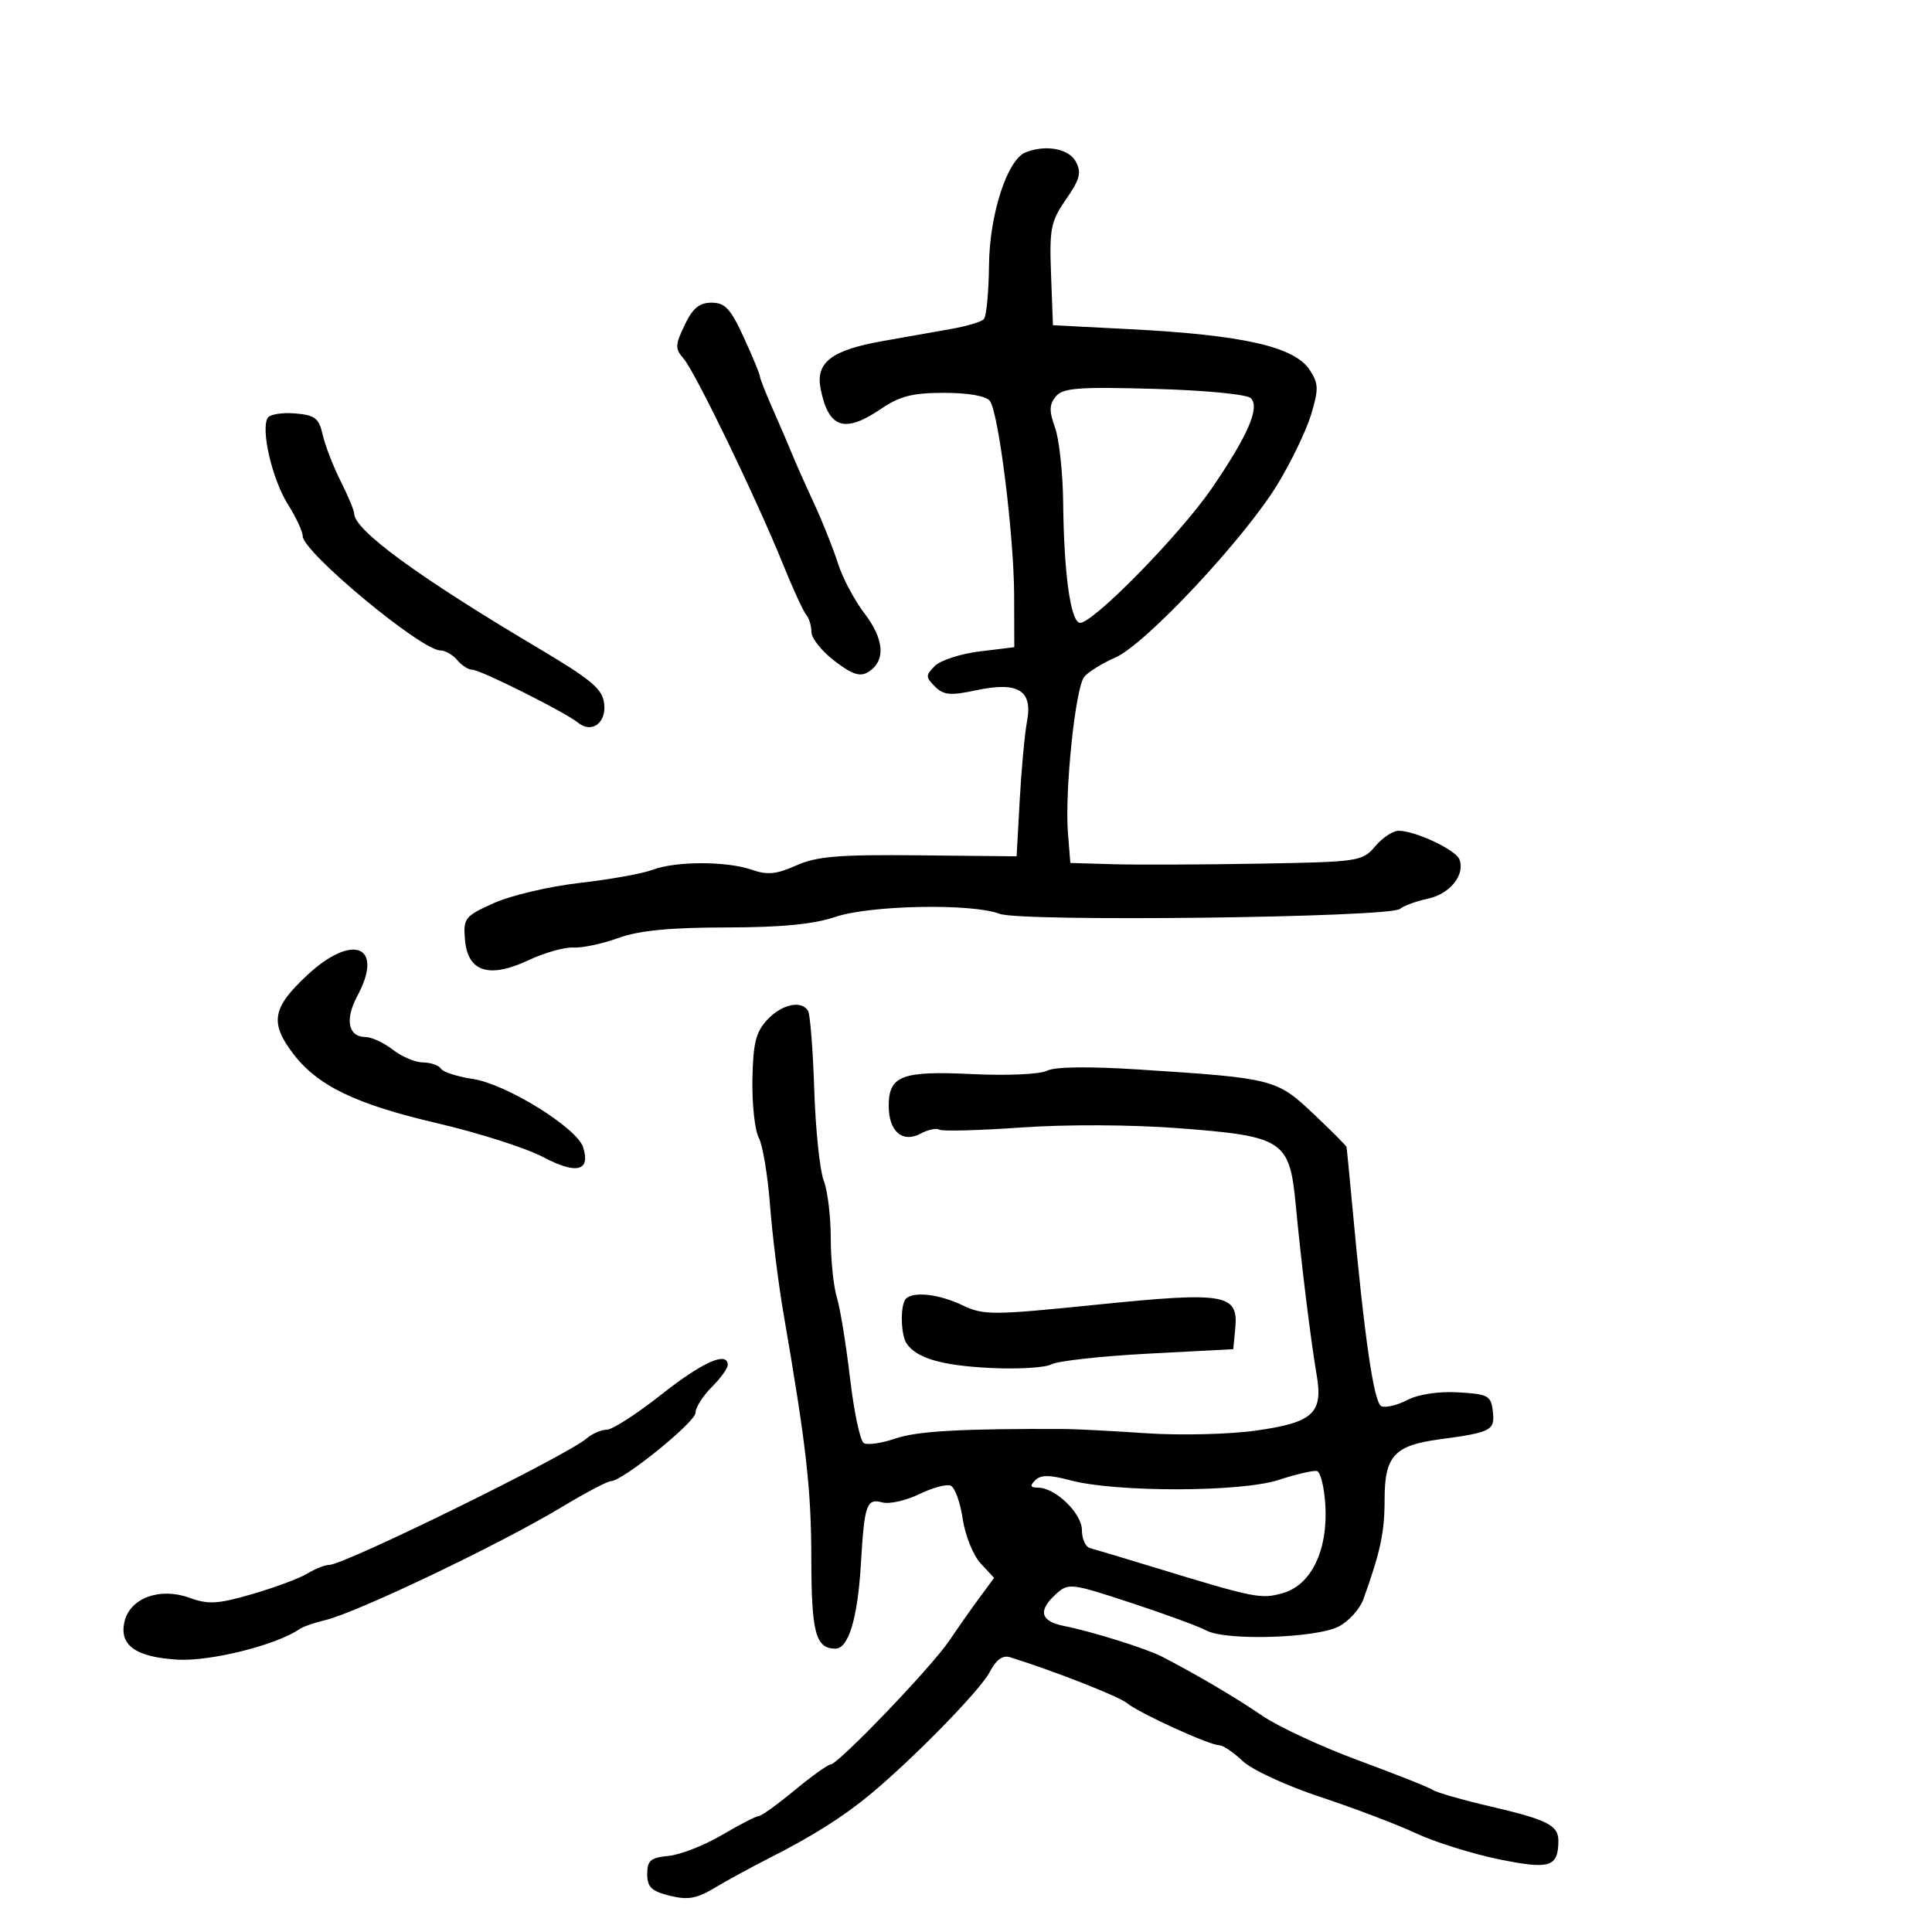 <svg xmlns="http://www.w3.org/2000/svg" width="300" height="300" viewBox="0 0 300 300" version="1.1">
	<path d="M 159.235 23.667 C 156.398 24.810, 153.645 33.317, 153.572 41.166 C 153.532 45.383, 153.167 49.166, 152.760 49.573 C 152.352 49.981, 150.102 50.653, 147.760 51.066 C 145.417 51.480, 140.581 52.336, 137.012 52.969 C 129.100 54.373, 126.610 56.299, 127.426 60.382 C 128.653 66.514, 131.134 67.340, 136.785 63.500 C 139.723 61.504, 141.702 61, 146.610 61 C 150.354 61, 153.125 61.488, 153.703 62.250 C 155.070 64.053, 157.449 83.124, 157.476 92.498 L 157.500 100.496 152.130 101.153 C 149.177 101.515, 146.043 102.528, 145.166 103.405 C 143.707 104.865, 143.707 105.136, 145.176 106.604 C 146.513 107.941, 147.575 108.039, 151.545 107.193 C 158.098 105.795, 160.379 107.177, 159.477 112 C 159.117 113.925, 158.606 119.430, 158.341 124.234 L 157.859 132.968 142.679 132.814 C 130.208 132.687, 126.811 132.968, 123.640 134.389 C 120.577 135.762, 119.152 135.900, 116.741 135.059 C 112.831 133.697, 104.920 133.700, 101.329 135.065 C 99.788 135.651, 94.696 136.566, 90.013 137.099 C 85.331 137.632, 79.341 139.039, 76.701 140.227 C 72.154 142.274, 71.918 142.573, 72.201 145.926 C 72.622 150.911, 75.936 151.980, 82.052 149.106 C 84.532 147.940, 87.672 147.053, 89.031 147.135 C 90.389 147.218, 93.525 146.552, 96 145.657 C 99.221 144.492, 103.971 144.025, 112.715 144.015 C 121.297 144.004, 126.345 143.520, 129.688 142.385 C 135.106 140.545, 150.885 140.245, 155.235 141.899 C 158.583 143.172, 215.704 142.477, 217.365 141.143 C 217.989 140.641, 219.966 139.917, 221.758 139.534 C 225.160 138.807, 227.535 135.837, 226.621 133.453 C 226.046 131.956, 219.770 129, 217.165 129 C 216.291 129, 214.658 130.086, 213.538 131.414 C 211.561 133.756, 211.022 133.837, 195.500 134.108 C 186.700 134.262, 176.508 134.301, 172.851 134.194 L 166.201 134 165.830 129.327 C 165.313 122.835, 166.984 106.793, 168.353 105.106 C 168.975 104.340, 171.148 102.990, 173.182 102.106 C 177.860 100.075, 193.273 83.605, 198.409 75.149 C 200.519 71.676, 202.854 66.813, 203.597 64.343 C 204.780 60.415, 204.751 59.549, 203.365 57.435 C 201.004 53.830, 193.007 52.017, 175.507 51.117 L 163.500 50.500 163.206 42.618 C 162.939 35.483, 163.160 34.377, 165.535 30.950 C 167.700 27.825, 167.964 26.800, 167.044 25.082 C 165.968 23.072, 162.345 22.415, 159.235 23.667 M 106.309 50.478 C 104.819 53.603, 104.806 54.136, 106.177 55.728 C 107.987 57.829, 117.527 77.563, 121.535 87.500 C 123.089 91.350, 124.729 94.927, 125.180 95.450 C 125.631 95.972, 126 97.187, 126 98.149 C 126 99.111, 127.616 101.131, 129.591 102.637 C 132.369 104.756, 133.557 105.140, 134.841 104.336 C 137.551 102.637, 137.336 99.314, 134.253 95.274 C 132.669 93.198, 130.810 89.700, 130.122 87.500 C 129.435 85.300, 127.728 81.025, 126.329 78 C 124.930 74.975, 123.429 71.600, 122.993 70.500 C 122.556 69.400, 121.254 66.367, 120.100 63.761 C 118.945 61.154, 118 58.763, 118 58.447 C 118 58.131, 116.881 55.426, 115.514 52.436 C 113.458 47.942, 112.589 47, 110.497 47 C 108.594 47, 107.557 47.861, 106.309 50.478 M 163.949 61.561 C 162.918 62.804, 162.891 63.811, 163.823 66.387 C 164.470 68.177, 165.039 73.435, 165.088 78.071 C 165.200 88.847, 166.198 96.240, 167.604 96.705 C 169.269 97.255, 183.154 83.148, 188.196 75.783 C 193.777 67.632, 195.666 63.266, 194.231 61.831 C 193.629 61.229, 187.153 60.604, 179.212 60.382 C 167.421 60.052, 165.050 60.235, 163.949 61.561 M 41.571 64.885 C 40.470 66.667, 42.262 74.412, 44.658 78.230 C 45.946 80.282, 47 82.535, 47 83.237 C 47 85.708, 65.412 101, 68.386 101 C 69.139 101, 70.315 101.675, 71 102.500 C 71.685 103.325, 72.752 104.002, 73.372 104.005 C 74.631 104.010, 87.804 110.610, 89.737 112.204 C 91.855 113.950, 94.166 112.287, 93.817 109.268 C 93.551 106.966, 91.867 105.555, 83.370 100.512 C 64.978 89.597, 55 82.297, 55 79.756 C 55 79.287, 54.051 77.013, 52.890 74.702 C 51.730 72.391, 50.476 69.150, 50.105 67.500 C 49.525 64.926, 48.914 64.457, 45.807 64.195 C 43.816 64.028, 41.909 64.338, 41.571 64.885 M 47.750 151.379 C 42.270 156.460, 41.847 158.799, 45.534 163.633 C 49.340 168.624, 55.271 171.477, 68 174.441 C 74.325 175.914, 81.678 178.267, 84.339 179.670 C 89.531 182.408, 91.728 181.868, 90.546 178.144 C 89.588 175.126, 78.598 168.317, 73.435 167.543 C 71.021 167.181, 68.785 166.460, 68.464 165.942 C 68.144 165.424, 66.896 164.990, 65.691 164.978 C 64.486 164.966, 62.375 164.076, 61 163 C 59.625 161.924, 57.698 161.034, 56.719 161.022 C 54.051 160.989, 53.528 158.291, 55.486 154.656 C 59.677 146.874, 54.824 144.819, 47.750 151.379 M 119.156 158.334 C 117.367 160.238, 116.940 161.950, 116.835 167.625 C 116.764 171.452, 117.207 175.518, 117.819 176.662 C 118.431 177.805, 119.218 182.512, 119.568 187.120 C 119.918 191.729, 120.863 199.325, 121.669 204 C 125.219 224.616, 125.965 231.196, 125.982 242.050 C 126 253.559, 126.655 256, 129.725 256 C 131.746 256, 133.175 251.292, 133.668 243 C 134.231 233.538, 134.539 232.646, 137.021 233.295 C 138.119 233.583, 140.682 233.008, 142.715 232.019 C 144.749 231.030, 146.948 230.427, 147.603 230.678 C 148.257 230.929, 149.103 233.242, 149.482 235.817 C 149.861 238.393, 151.114 241.516, 152.267 242.758 L 154.364 245.016 152.150 248.011 C 150.932 249.659, 148.800 252.693, 147.413 254.753 C 144.648 258.862, 130.127 274, 128.951 274 C 128.548 274, 126.040 275.800, 123.377 278 C 120.715 280.200, 118.211 282, 117.812 282 C 117.414 282, 114.851 283.319, 112.117 284.931 C 109.382 286.543, 105.650 288.006, 103.823 288.181 C 101.030 288.449, 100.500 288.899, 100.500 291 C 100.500 293.026, 101.164 293.664, 104.005 294.367 C 106.828 295.064, 108.191 294.824, 111.005 293.130 C 112.927 291.974, 116.750 289.889, 119.500 288.497 C 126.114 285.149, 130.914 282.121, 135.082 278.669 C 141.809 273.096, 152.217 262.449, 153.671 259.653 C 154.669 257.735, 155.698 256.977, 156.826 257.328 C 163.659 259.458, 173.760 263.423, 175 264.461 C 176.811 265.978, 187.806 271, 189.316 271 C 189.907 271, 191.540 272.098, 192.945 273.440 C 194.368 274.799, 199.709 277.272, 205 279.023 C 210.225 280.752, 216.921 283.296, 219.881 284.675 C 222.840 286.054, 228.631 287.869, 232.749 288.709 C 240.666 290.324, 241.947 289.930, 241.985 285.872 C 242.008 283.446, 240.302 282.575, 231.500 280.520 C 227.100 279.493, 223.050 278.336, 222.500 277.949 C 221.950 277.562, 216.779 275.506, 211.009 273.380 C 205.239 271.254, 198.489 268.122, 196.009 266.421 C 191.977 263.655, 185.874 260.059, 180.421 257.236 C 178.009 255.987, 169.541 253.336, 165.250 252.485 C 161.537 251.749, 161.119 250.107, 163.985 247.513 C 165.904 245.777, 166.294 245.823, 175.577 248.872 C 180.861 250.608, 186.155 252.551, 187.342 253.190 C 190.348 254.809, 204.360 254.382, 207.876 252.564 C 209.439 251.756, 211.169 249.836, 211.720 248.297 C 214.377 240.875, 215 237.937, 215 232.834 C 215 226.093, 216.499 224.447, 223.500 223.505 C 231.596 222.415, 232.151 222.125, 231.808 219.164 C 231.525 216.718, 231.088 216.476, 226.452 216.205 C 223.417 216.027, 220.276 216.494, 218.577 217.376 C 217.023 218.182, 215.196 218.629, 214.518 218.369 C 213.339 217.916, 211.886 207.927, 209.958 187 C 209.527 182.325, 209.135 178.324, 209.087 178.109 C 209.039 177.895, 206.724 175.571, 203.942 172.945 C 198.222 167.546, 197.732 167.422, 177 166.083 C 169.089 165.572, 163.796 165.638, 162.581 166.263 C 161.505 166.817, 156.406 167.046, 150.974 166.785 C 140.015 166.257, 138 167.026, 138 171.738 C 138 175.689, 140.134 177.534, 142.957 176.023 C 144.103 175.410, 145.409 175.135, 145.858 175.412 C 146.307 175.690, 152.035 175.538, 158.587 175.076 C 165.556 174.584, 175.688 174.630, 183 175.187 C 199.318 176.430, 200.247 177.038, 201.202 187.101 C 202.072 196.278, 203.541 208.208, 204.452 213.500 C 205.476 219.455, 203.894 220.899, 194.976 222.148 C 190.864 222.724, 183.225 222.907, 178 222.555 C 172.775 222.203, 167.150 221.908, 165.500 221.899 C 149.561 221.815, 142.417 222.211, 139.079 223.361 C 136.920 224.104, 134.691 224.427, 134.124 224.077 C 133.558 223.727, 132.597 219.179, 131.988 213.970 C 131.378 208.762, 130.457 203.118, 129.940 201.429 C 129.423 199.740, 129 195.607, 129 192.244 C 129 188.881, 128.507 184.863, 127.904 183.315 C 127.302 181.767, 126.641 175.419, 126.437 169.208 C 126.233 162.997, 125.800 157.485, 125.474 156.958 C 124.432 155.272, 121.415 155.929, 119.156 158.334 M 140.667 201.667 C 139.777 202.556, 139.843 207.219, 140.765 208.600 C 142.293 210.888, 146.137 212.023, 153.682 212.413 C 157.969 212.634, 162.285 212.382, 163.274 211.853 C 164.263 211.324, 171.018 210.578, 178.286 210.195 L 191.500 209.500 191.808 206.316 C 192.333 200.901, 190.336 200.553, 170.374 202.583 C 154.050 204.244, 152.747 204.250, 149.449 202.677 C 145.829 200.951, 141.841 200.492, 140.667 201.667 M 102.645 216.580 C 98.875 219.561, 95.086 222, 94.224 222 C 93.362 222, 91.947 222.616, 91.079 223.368 C 88.009 226.028, 53.463 243, 51.118 243 C 50.465 243, 48.933 243.606, 47.715 244.346 C 46.497 245.087, 42.659 246.517, 39.186 247.524 C 33.795 249.088, 32.359 249.170, 29.363 248.087 C 24.855 246.456, 20.259 248.122, 19.358 251.711 C 18.423 255.434, 21.015 257.325, 27.573 257.708 C 32.679 258.006, 42.940 255.437, 46.500 252.969 C 47.050 252.588, 48.850 251.959, 50.500 251.571 C 55.391 250.423, 77.718 239.754, 87.206 234.031 C 90.883 231.814, 94.321 230, 94.846 230 C 96.653 230, 108 220.830, 108 219.370 C 108 218.566, 109.125 216.784, 110.500 215.409 C 111.875 214.034, 113 212.480, 113 211.955 C 113 209.746, 109.065 211.503, 102.645 216.580 M 198.500 229.815 C 192.658 231.715, 173.227 231.743, 166.195 229.861 C 162.961 228.996, 161.606 228.994, 160.745 229.855 C 159.885 230.715, 159.989 231, 161.165 231 C 163.877 231, 168 234.984, 168 237.604 C 168 238.956, 168.563 240.209, 169.250 240.387 C 169.938 240.566, 174.325 241.881, 179 243.309 C 194.961 248.186, 195.783 248.351, 199.225 247.368 C 203.609 246.115, 206.210 240.724, 205.799 233.741 C 205.635 230.945, 205.050 228.552, 204.500 228.423 C 203.950 228.294, 201.250 228.920, 198.500 229.815" stroke="none" fill="black" fill-rule="evenodd"/>
</svg>